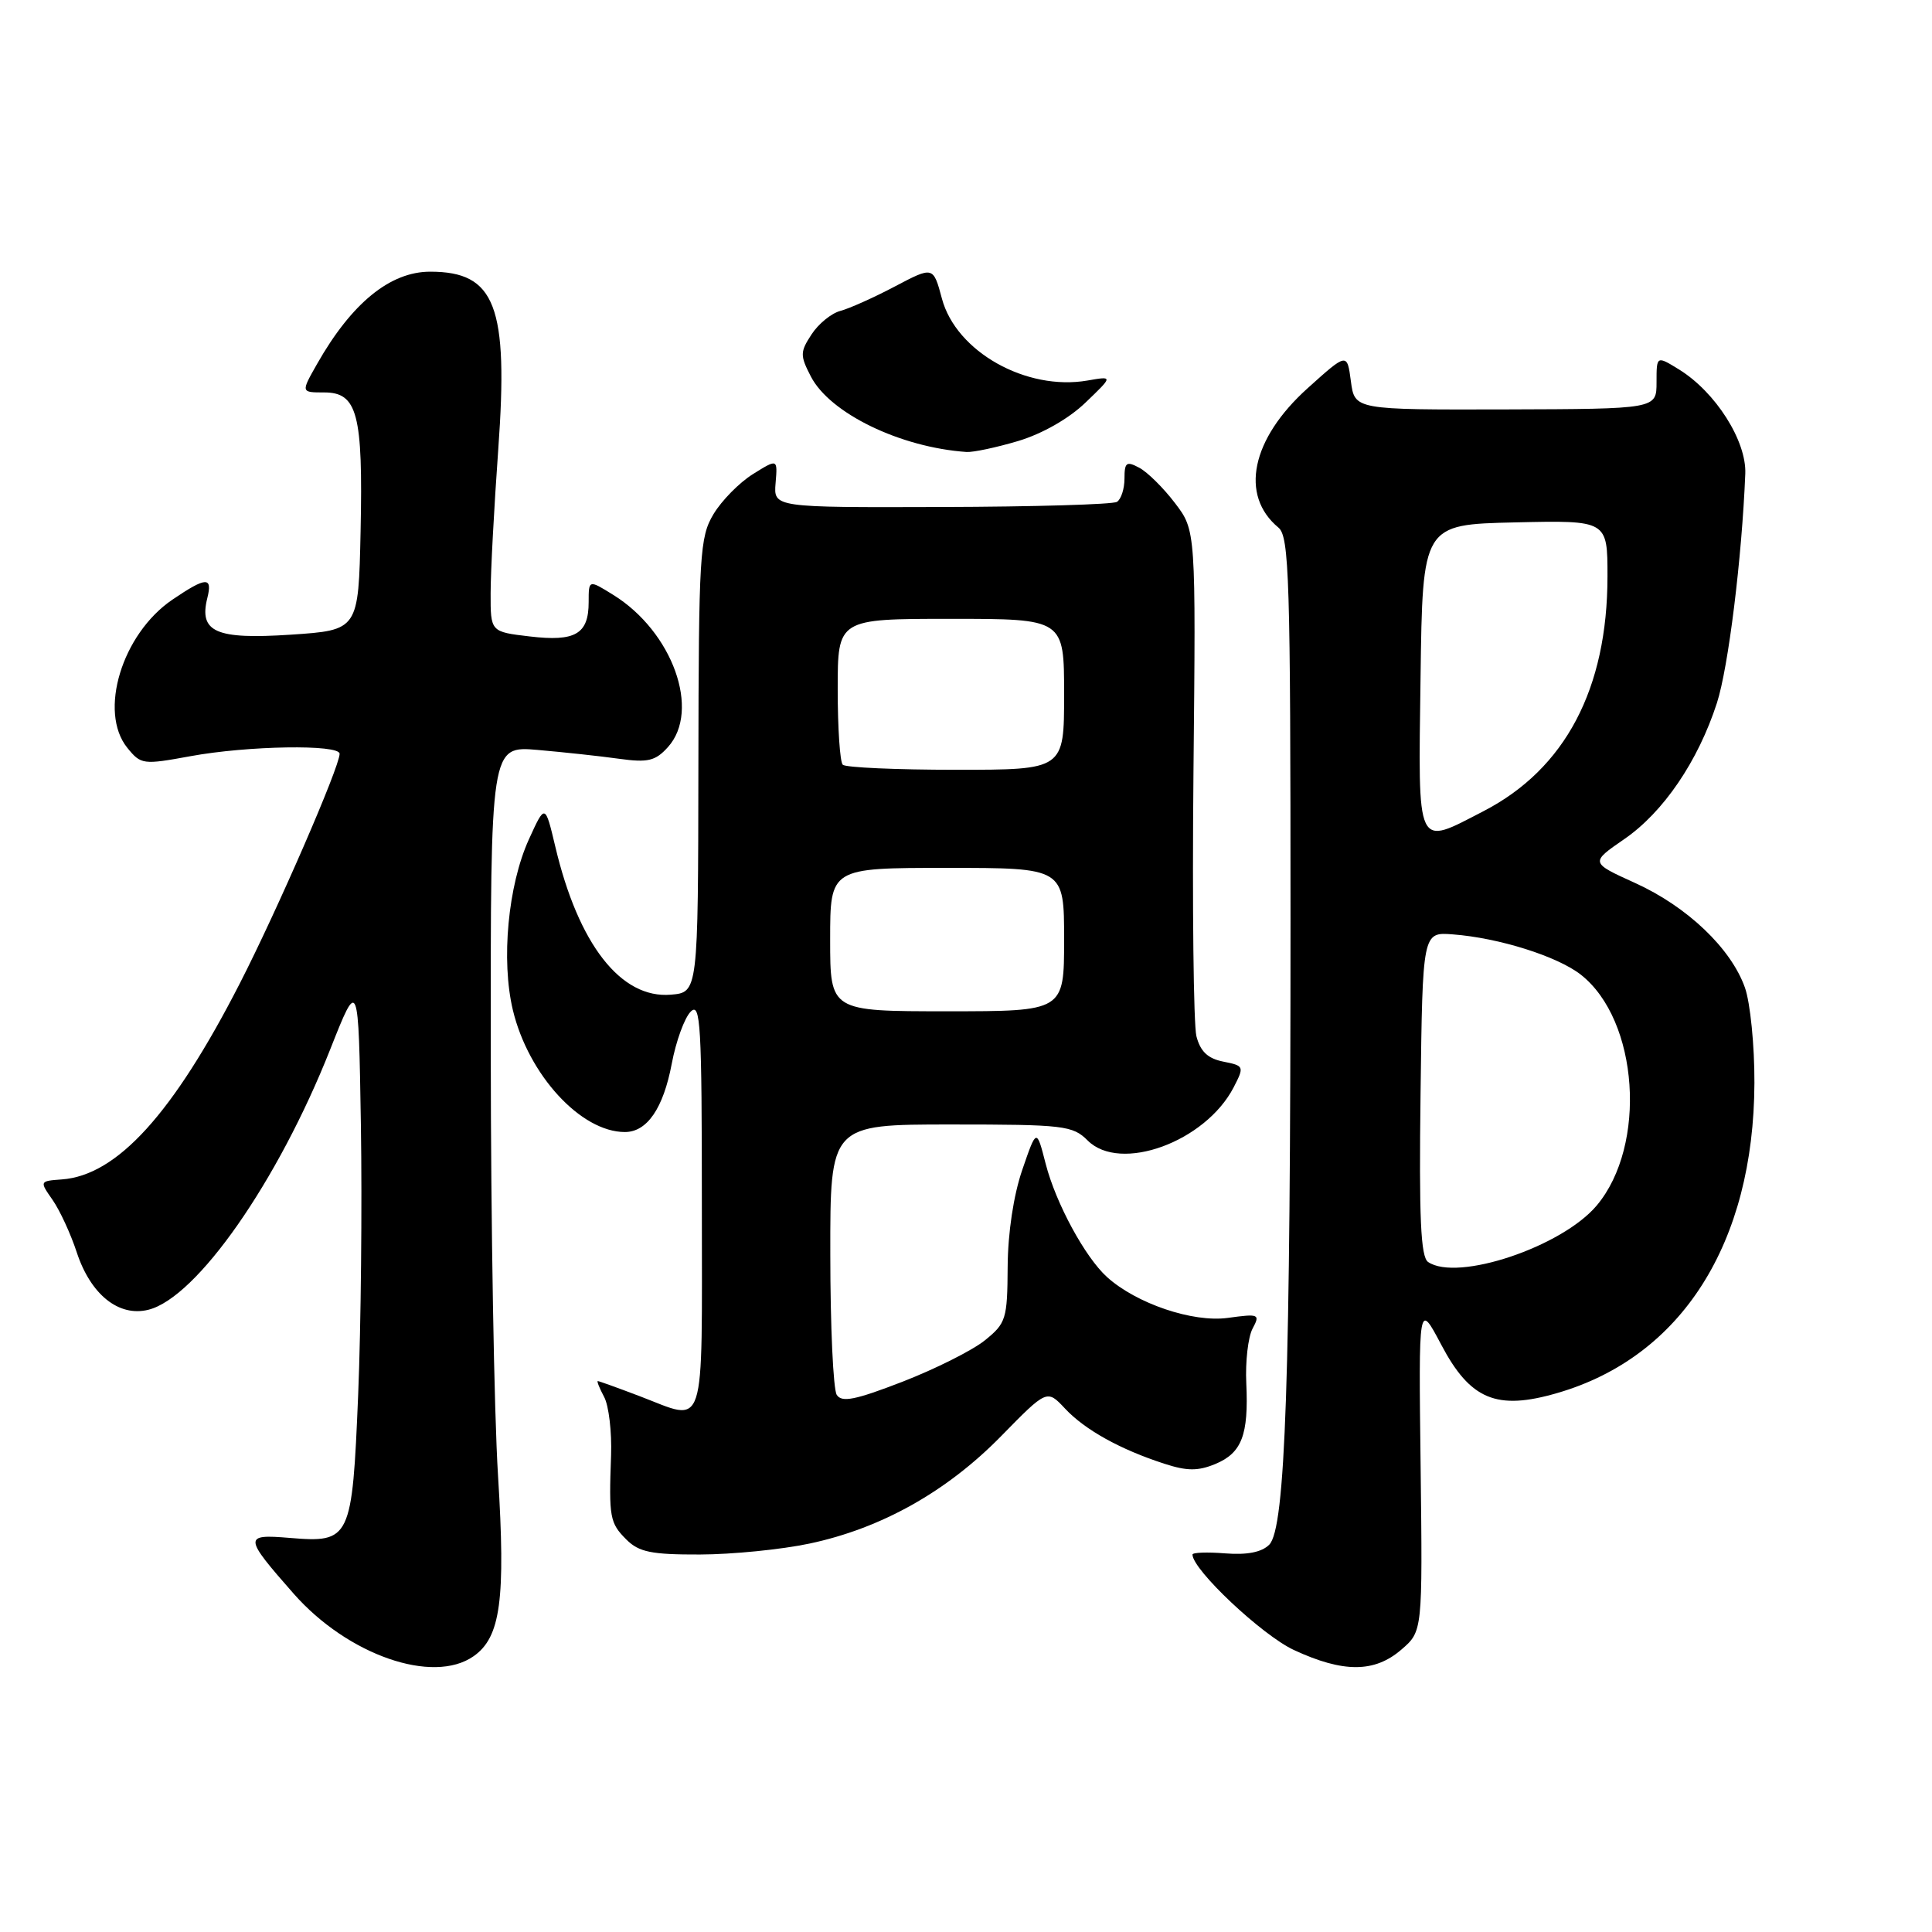 <?xml version="1.0" encoding="UTF-8" standalone="no"?>
<!DOCTYPE svg PUBLIC "-//W3C//DTD SVG 1.1//EN" "http://www.w3.org/Graphics/SVG/1.1/DTD/svg11.dtd" >
<svg xmlns="http://www.w3.org/2000/svg" xmlns:xlink="http://www.w3.org/1999/xlink" version="1.1" viewBox="0 0 256 256">
 <g >
 <path fill="currentColor"
d=" M 62.75 219.46 C 66.34 216.95 67.01 211.98 65.99 195.50 C 65.47 187.25 65.04 162.12 65.03 139.66 C 65.00 98.83 65.00 98.83 71.25 99.37 C 74.69 99.67 79.53 100.19 82.02 100.54 C 85.85 101.07 86.84 100.84 88.50 99.00 C 92.88 94.16 89.12 83.69 81.25 78.82 C 78.00 76.80 78.00 76.80 78.00 79.78 C 78.00 84.02 76.24 85.05 70.18 84.33 C 65.00 83.72 65.00 83.72 65.01 78.61 C 65.01 75.80 65.47 67.23 66.02 59.56 C 67.39 40.54 65.65 36.00 57.00 36.00 C 51.69 36.00 46.58 40.17 42.00 48.25 C 39.87 52.00 39.87 52.00 42.96 52.00 C 47.36 52.00 48.11 54.85 47.78 70.39 C 47.50 83.50 47.50 83.50 38.50 84.10 C 28.61 84.75 26.34 83.76 27.47 79.25 C 28.19 76.38 27.32 76.42 22.84 79.46 C 16.16 84.00 13.02 94.33 16.87 99.09 C 18.68 101.32 18.95 101.35 25.23 100.20 C 32.82 98.80 45.00 98.61 45.00 99.88 C 45.00 101.62 36.72 120.66 31.78 130.30 C 22.93 147.59 15.51 155.75 8.19 156.28 C 5.23 156.50 5.23 156.51 6.97 159.00 C 7.93 160.38 9.37 163.50 10.17 165.94 C 12.01 171.54 15.74 174.53 19.66 173.55 C 26.08 171.95 36.83 156.54 43.75 139.06 C 47.50 129.58 47.50 129.58 47.82 149.04 C 47.99 159.74 47.83 175.83 47.46 184.79 C 46.66 204.01 46.45 204.45 38.38 203.78 C 32.25 203.27 32.27 203.62 38.91 211.17 C 46.08 219.31 57.36 223.23 62.75 219.46 Z  M 185.69 218.58 C 188.50 216.16 188.50 216.16 188.24 194.33 C 187.97 172.50 187.97 172.50 190.96 178.16 C 194.81 185.47 198.31 186.93 206.36 184.58 C 222.83 179.80 232.39 164.74 232.47 143.50 C 232.49 138.55 231.92 132.86 231.21 130.86 C 229.37 125.66 223.56 120.13 216.66 117.00 C 210.71 114.30 210.71 114.30 215.22 111.19 C 220.41 107.62 225.00 100.87 227.50 93.15 C 229.02 88.45 230.81 73.94 231.26 62.77 C 231.43 58.42 227.33 51.96 222.50 48.97 C 219.50 47.12 219.50 47.12 219.50 50.65 C 219.50 54.19 219.50 54.19 199.50 54.25 C 179.50 54.30 179.50 54.30 179.00 50.52 C 178.50 46.73 178.50 46.73 173.27 51.44 C 165.80 58.16 164.24 65.63 169.40 69.91 C 170.83 71.10 171.00 76.64 171.00 121.96 C 171.00 182.76 170.33 202.53 168.18 204.68 C 167.18 205.68 165.25 206.06 162.34 205.83 C 159.95 205.64 158.00 205.71 158.01 205.99 C 158.03 208.01 167.23 216.67 171.44 218.63 C 177.98 221.67 182.13 221.66 185.69 218.58 Z  M 107.27 204.53 C 116.76 202.52 125.43 197.66 132.62 190.33 C 138.73 184.09 138.73 184.09 141.12 186.64 C 143.74 189.45 148.45 192.07 154.31 193.96 C 157.29 194.93 158.75 194.93 161.03 193.99 C 164.54 192.53 165.46 190.15 165.14 183.29 C 165.00 180.42 165.38 177.17 165.97 176.05 C 167.00 174.13 166.83 174.06 162.68 174.63 C 158.05 175.26 150.57 172.73 146.68 169.21 C 143.77 166.57 139.91 159.45 138.56 154.22 C 137.35 149.50 137.35 149.50 135.46 155.00 C 134.30 158.37 133.55 163.35 133.52 167.85 C 133.48 174.79 133.31 175.34 130.49 177.61 C 128.85 178.93 123.95 181.39 119.60 183.08 C 113.32 185.51 111.53 185.87 110.87 184.82 C 110.41 184.09 110.02 175.74 110.02 166.25 C 110.00 149.00 110.00 149.00 126.00 149.00 C 140.96 149.00 142.14 149.14 144.12 151.12 C 148.43 155.43 159.72 151.31 163.47 144.07 C 164.89 141.31 164.86 141.22 162.09 140.67 C 160.03 140.26 159.05 139.32 158.53 137.30 C 158.15 135.76 157.97 120.05 158.14 102.40 C 158.46 70.29 158.46 70.29 155.69 66.66 C 154.17 64.66 152.04 62.55 150.96 61.98 C 149.26 61.07 149.00 61.26 149.00 63.41 C 149.00 64.77 148.55 66.16 148.00 66.50 C 147.45 66.84 136.99 67.15 124.75 67.18 C 102.50 67.25 102.50 67.25 102.77 64.01 C 103.04 60.78 103.04 60.78 99.77 62.82 C 97.97 63.94 95.62 66.33 94.54 68.13 C 92.72 71.17 92.58 73.44 92.54 101.45 C 92.50 131.50 92.50 131.50 88.89 131.80 C 82.28 132.36 76.64 125.14 73.58 112.18 C 72.23 106.50 72.23 106.50 70.08 111.22 C 67.31 117.32 66.38 127.24 67.96 133.85 C 70.02 142.43 76.97 150.00 82.80 150.00 C 85.74 150.00 87.89 146.87 89.01 140.95 C 89.57 137.97 90.70 134.87 91.52 134.05 C 92.83 132.74 93.00 135.74 93.00 159.79 C 93.00 190.46 93.68 188.39 84.76 185.00 C 81.87 183.90 79.37 183.00 79.21 183.00 C 79.06 183.00 79.43 183.94 80.05 185.10 C 80.67 186.25 81.08 189.74 80.97 192.85 C 80.67 201.08 80.80 201.80 83.00 204.00 C 84.66 205.66 86.32 206.00 92.75 205.98 C 97.01 205.97 103.55 205.32 107.27 204.53 Z  M 134.90 58.44 C 138.08 57.49 141.62 55.48 143.83 53.35 C 147.50 49.83 147.50 49.83 144.11 50.42 C 135.99 51.83 126.69 46.60 124.81 39.57 C 123.66 35.28 123.66 35.28 118.57 37.96 C 115.77 39.44 112.52 40.89 111.34 41.20 C 110.17 41.51 108.45 42.90 107.54 44.30 C 106.01 46.63 106.00 47.10 107.44 49.88 C 109.96 54.76 119.28 59.28 128.07 59.89 C 128.93 59.95 132.01 59.30 134.90 58.44 Z  M 189.23 167.22 C 188.25 166.56 188.02 161.38 188.23 144.93 C 188.50 123.50 188.50 123.50 192.50 123.81 C 198.61 124.27 206.37 126.72 209.47 129.15 C 217.14 135.18 218.27 151.77 211.57 159.74 C 206.96 165.22 193.10 169.86 189.23 167.22 Z  M 188.23 89.75 C 188.50 69.50 188.50 69.50 200.75 69.22 C 213.00 68.94 213.00 68.94 213.00 76.36 C 213.00 91.27 207.40 101.88 196.60 107.47 C 187.56 112.14 187.92 112.90 188.23 89.75 Z  M 110.00 124.50 C 110.00 115.00 110.00 115.00 125.50 115.00 C 141.00 115.00 141.00 115.00 141.00 124.50 C 141.00 134.00 141.00 134.00 125.50 134.00 C 110.00 134.00 110.00 134.00 110.00 124.50 Z  M 111.67 101.33 C 111.30 100.97 111.00 96.47 111.00 91.33 C 111.00 82.00 111.00 82.00 126.00 82.00 C 141.00 82.00 141.00 82.00 141.00 92.00 C 141.00 102.00 141.00 102.00 126.67 102.00 C 118.78 102.00 112.03 101.70 111.67 101.33 Z "/>
</g>
</svg>